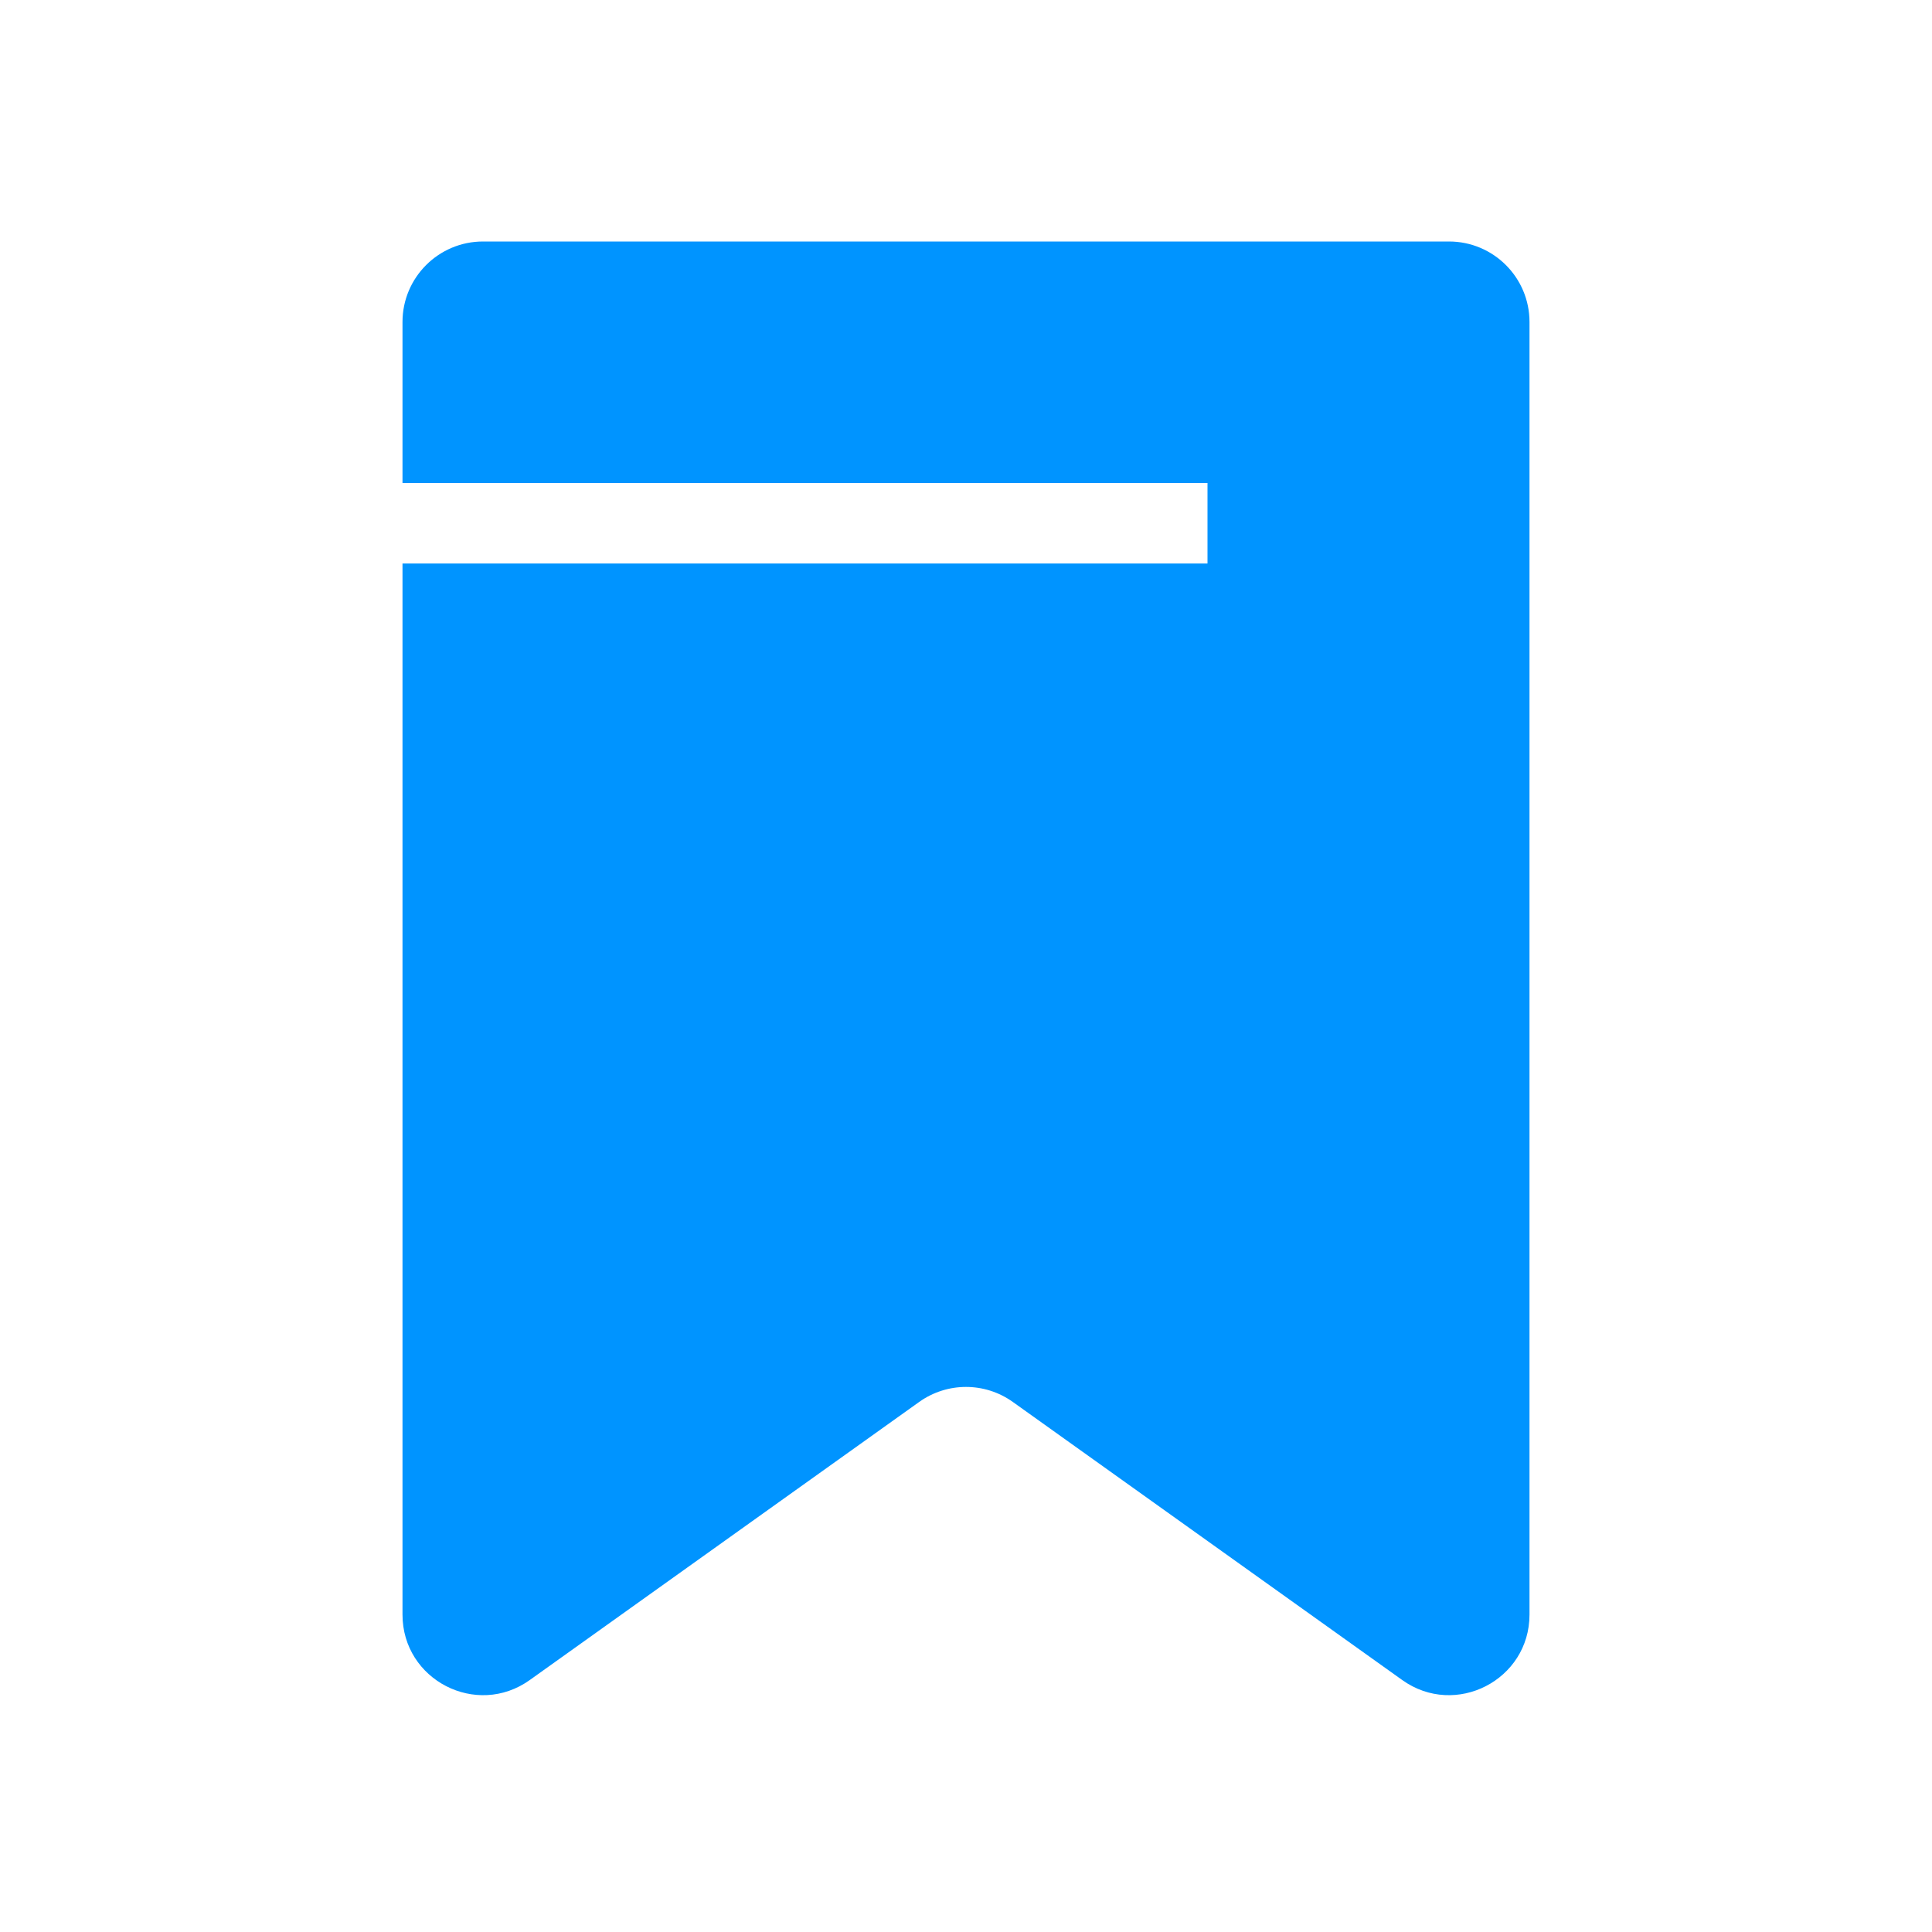 <?xml version="1.0" encoding="utf-8"?><svg width="24" height="24" fill="none" xmlns="http://www.w3.org/2000/svg" viewBox="0 0 24 24"><path d="M6 3C5.448 3 5 3.448 5 4V6H15V7H5V20.057C5 20.87 5.919 21.343 6.581 20.87L11.419 17.415C11.767 17.167 12.233 17.167 12.581 17.415L17.419 20.87C18.081 21.343 19 20.87 19 20.057V4C19 3.448 18.552 3 18 3H6Z" fill="#0094ff"/></svg>